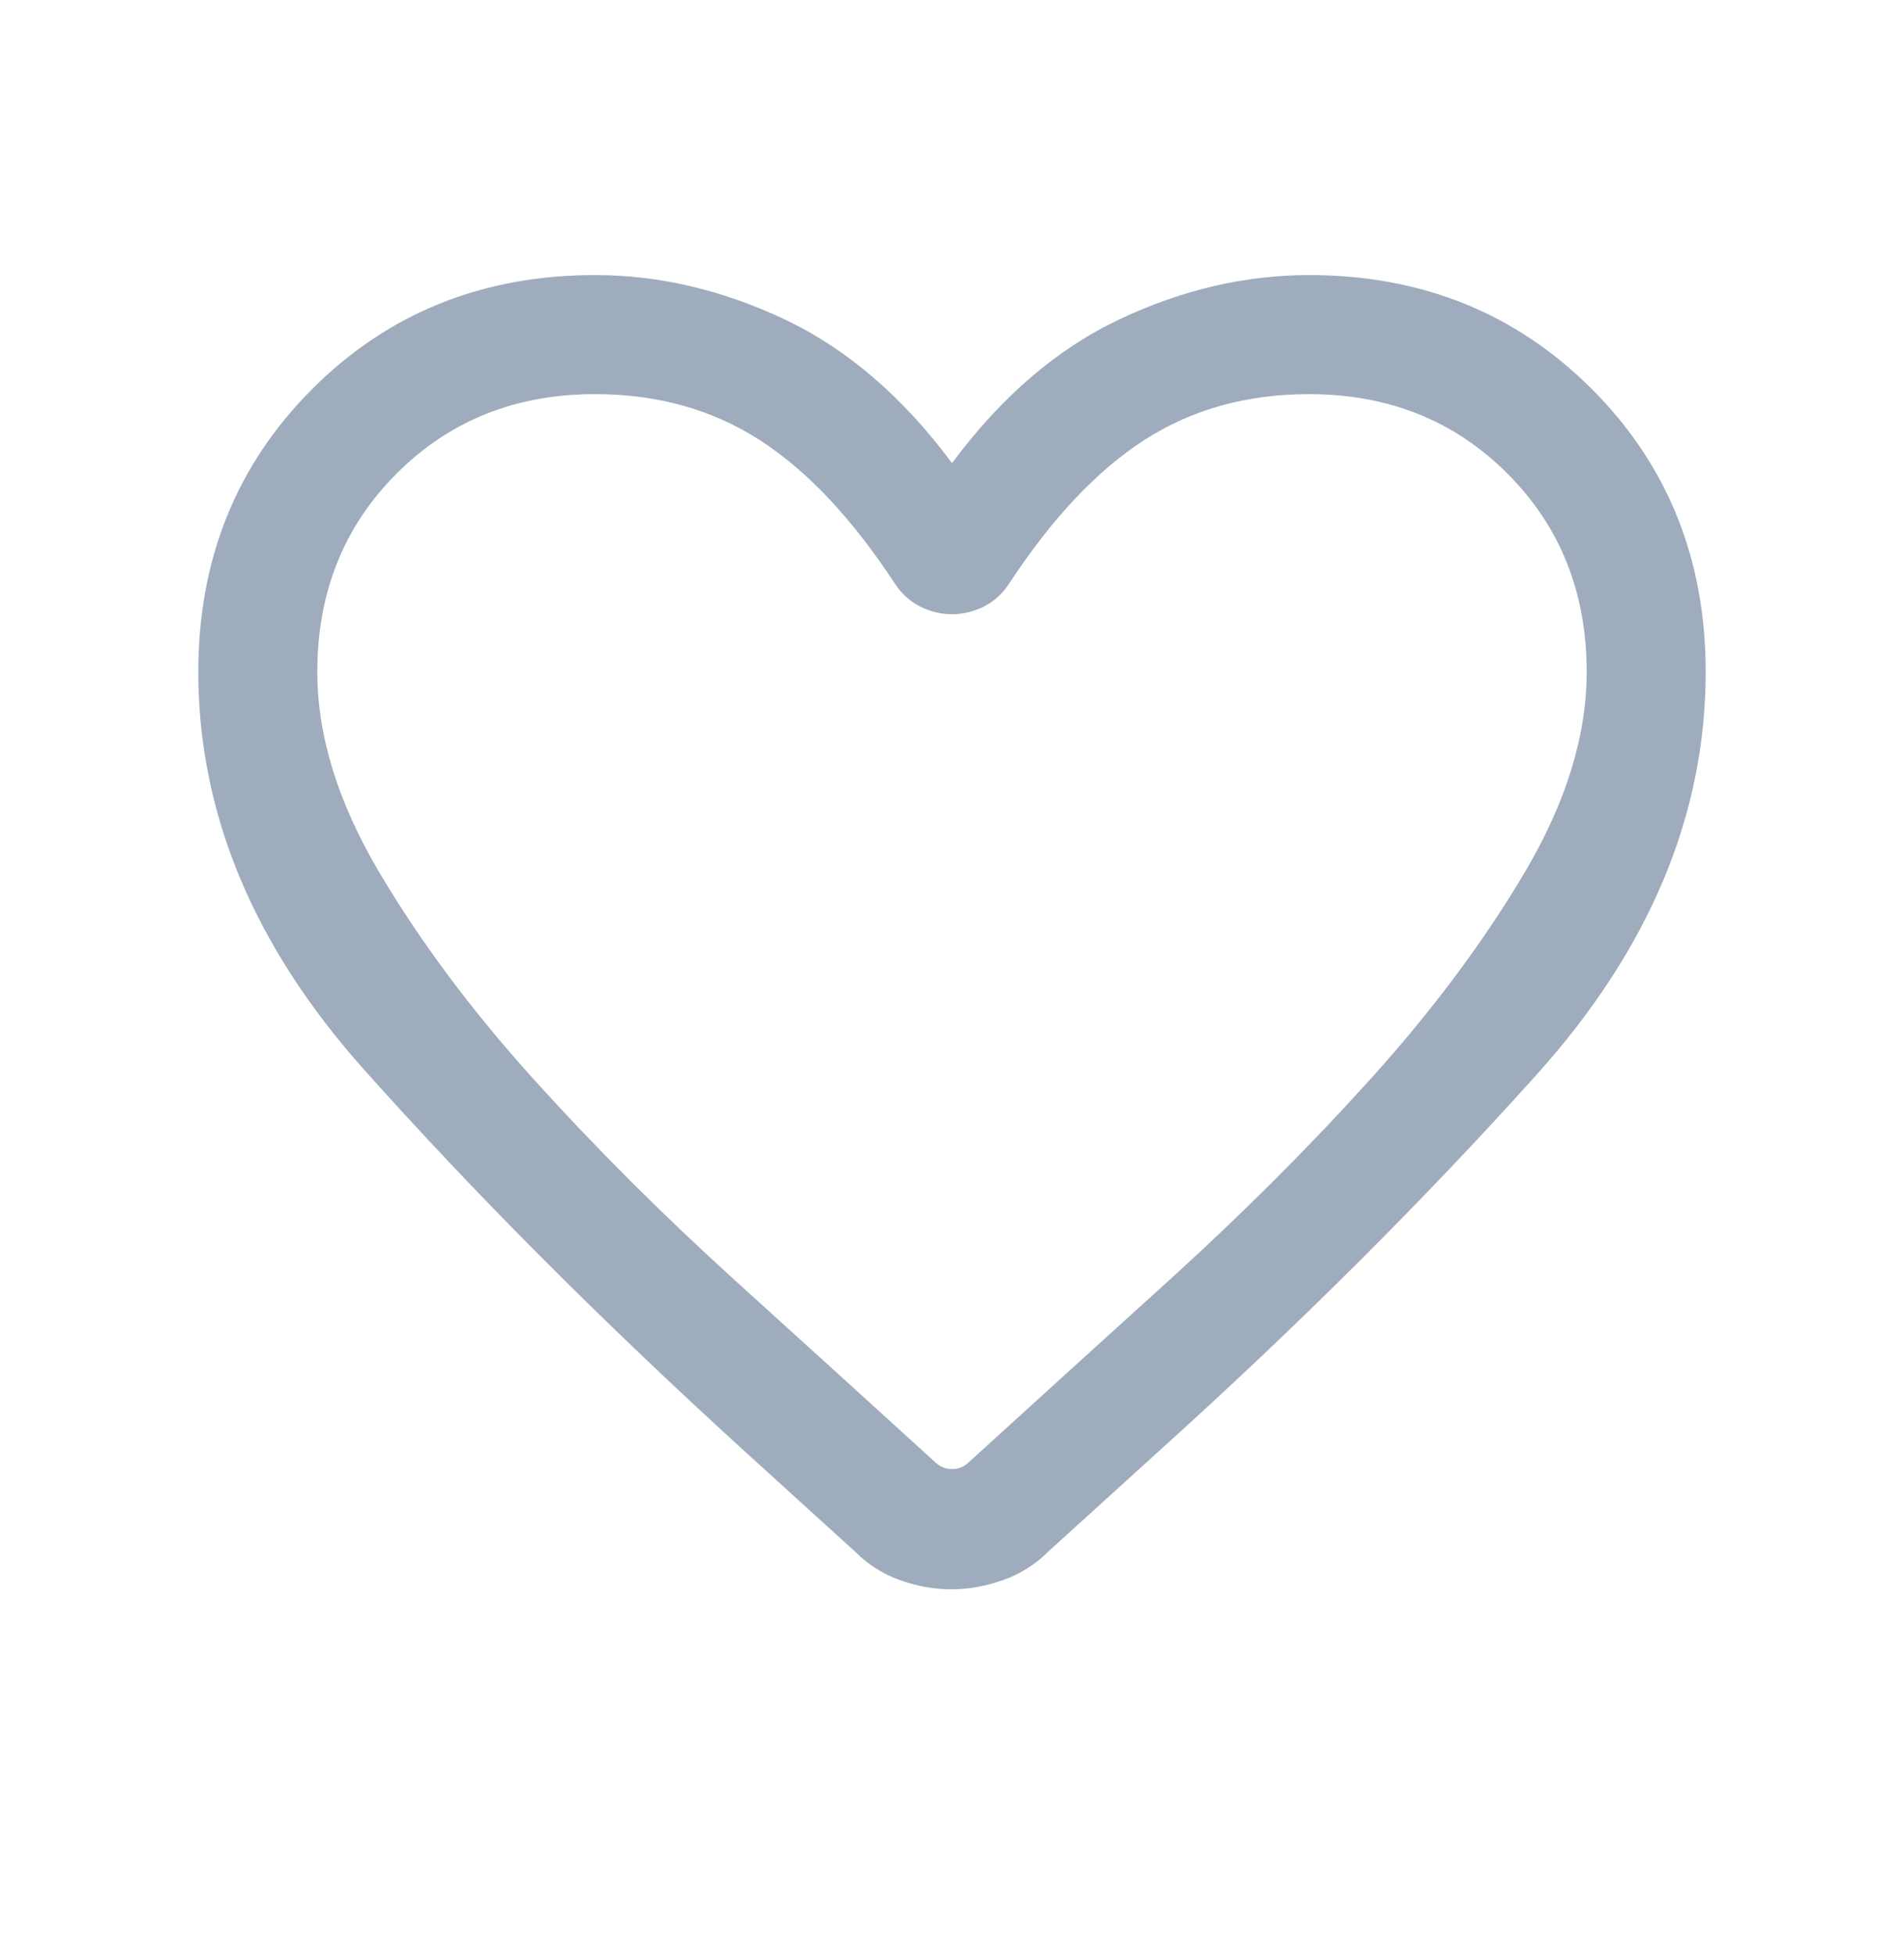 <svg width="38" height="39" viewBox="0 0 38 39" fill="none" xmlns="http://www.w3.org/2000/svg">
<path d="M18.985 31.708C18.646 31.708 18.305 31.647 17.963 31.525C17.621 31.403 17.32 31.212 17.061 30.952L14.786 28.885C11.979 26.325 9.472 23.811 7.267 21.341C5.061 18.872 3.958 16.227 3.958 13.405C3.958 11.158 4.716 9.277 6.231 7.761C7.747 6.246 9.628 5.488 11.875 5.488C13.152 5.488 14.413 5.783 15.658 6.371C16.904 6.96 18.018 7.916 19 9.24C19.983 7.916 21.096 6.96 22.342 6.371C23.587 5.783 24.848 5.488 26.125 5.488C28.372 5.488 30.253 6.246 31.769 7.761C33.284 9.277 34.042 11.158 34.042 13.405C34.042 16.257 32.92 18.932 30.677 21.43C28.434 23.927 25.933 26.421 23.175 28.909L20.924 30.952C20.665 31.212 20.361 31.403 20.014 31.525C19.667 31.647 19.324 31.708 18.985 31.708ZM17.861 11.645C17.005 10.34 16.103 9.383 15.156 8.775C14.209 8.167 13.115 7.863 11.875 7.863C10.292 7.863 8.972 8.391 7.917 9.447C6.861 10.502 6.333 11.822 6.333 13.405C6.333 14.676 6.743 16.004 7.562 17.391C8.381 18.777 9.409 20.155 10.646 21.526C11.884 22.896 13.224 24.234 14.667 25.542C16.11 26.849 17.448 28.064 18.68 29.186C18.772 29.268 18.878 29.308 19 29.308C19.122 29.308 19.229 29.268 19.32 29.186C20.552 28.064 21.89 26.849 23.333 25.542C24.776 24.234 26.116 22.896 27.354 21.526C28.591 20.155 29.619 18.777 30.438 17.391C31.257 16.004 31.667 14.676 31.667 13.405C31.667 11.822 31.139 10.502 30.084 9.447C29.028 8.391 27.709 7.863 26.125 7.863C24.885 7.863 23.791 8.167 22.844 8.775C21.897 9.383 20.995 10.34 20.139 11.645C20.005 11.848 19.836 12 19.634 12.102C19.43 12.203 19.219 12.254 19 12.254C18.781 12.254 18.57 12.203 18.367 12.102C18.164 12 17.995 11.848 17.861 11.645Z" fill="#9FACBD"/>
</svg>
